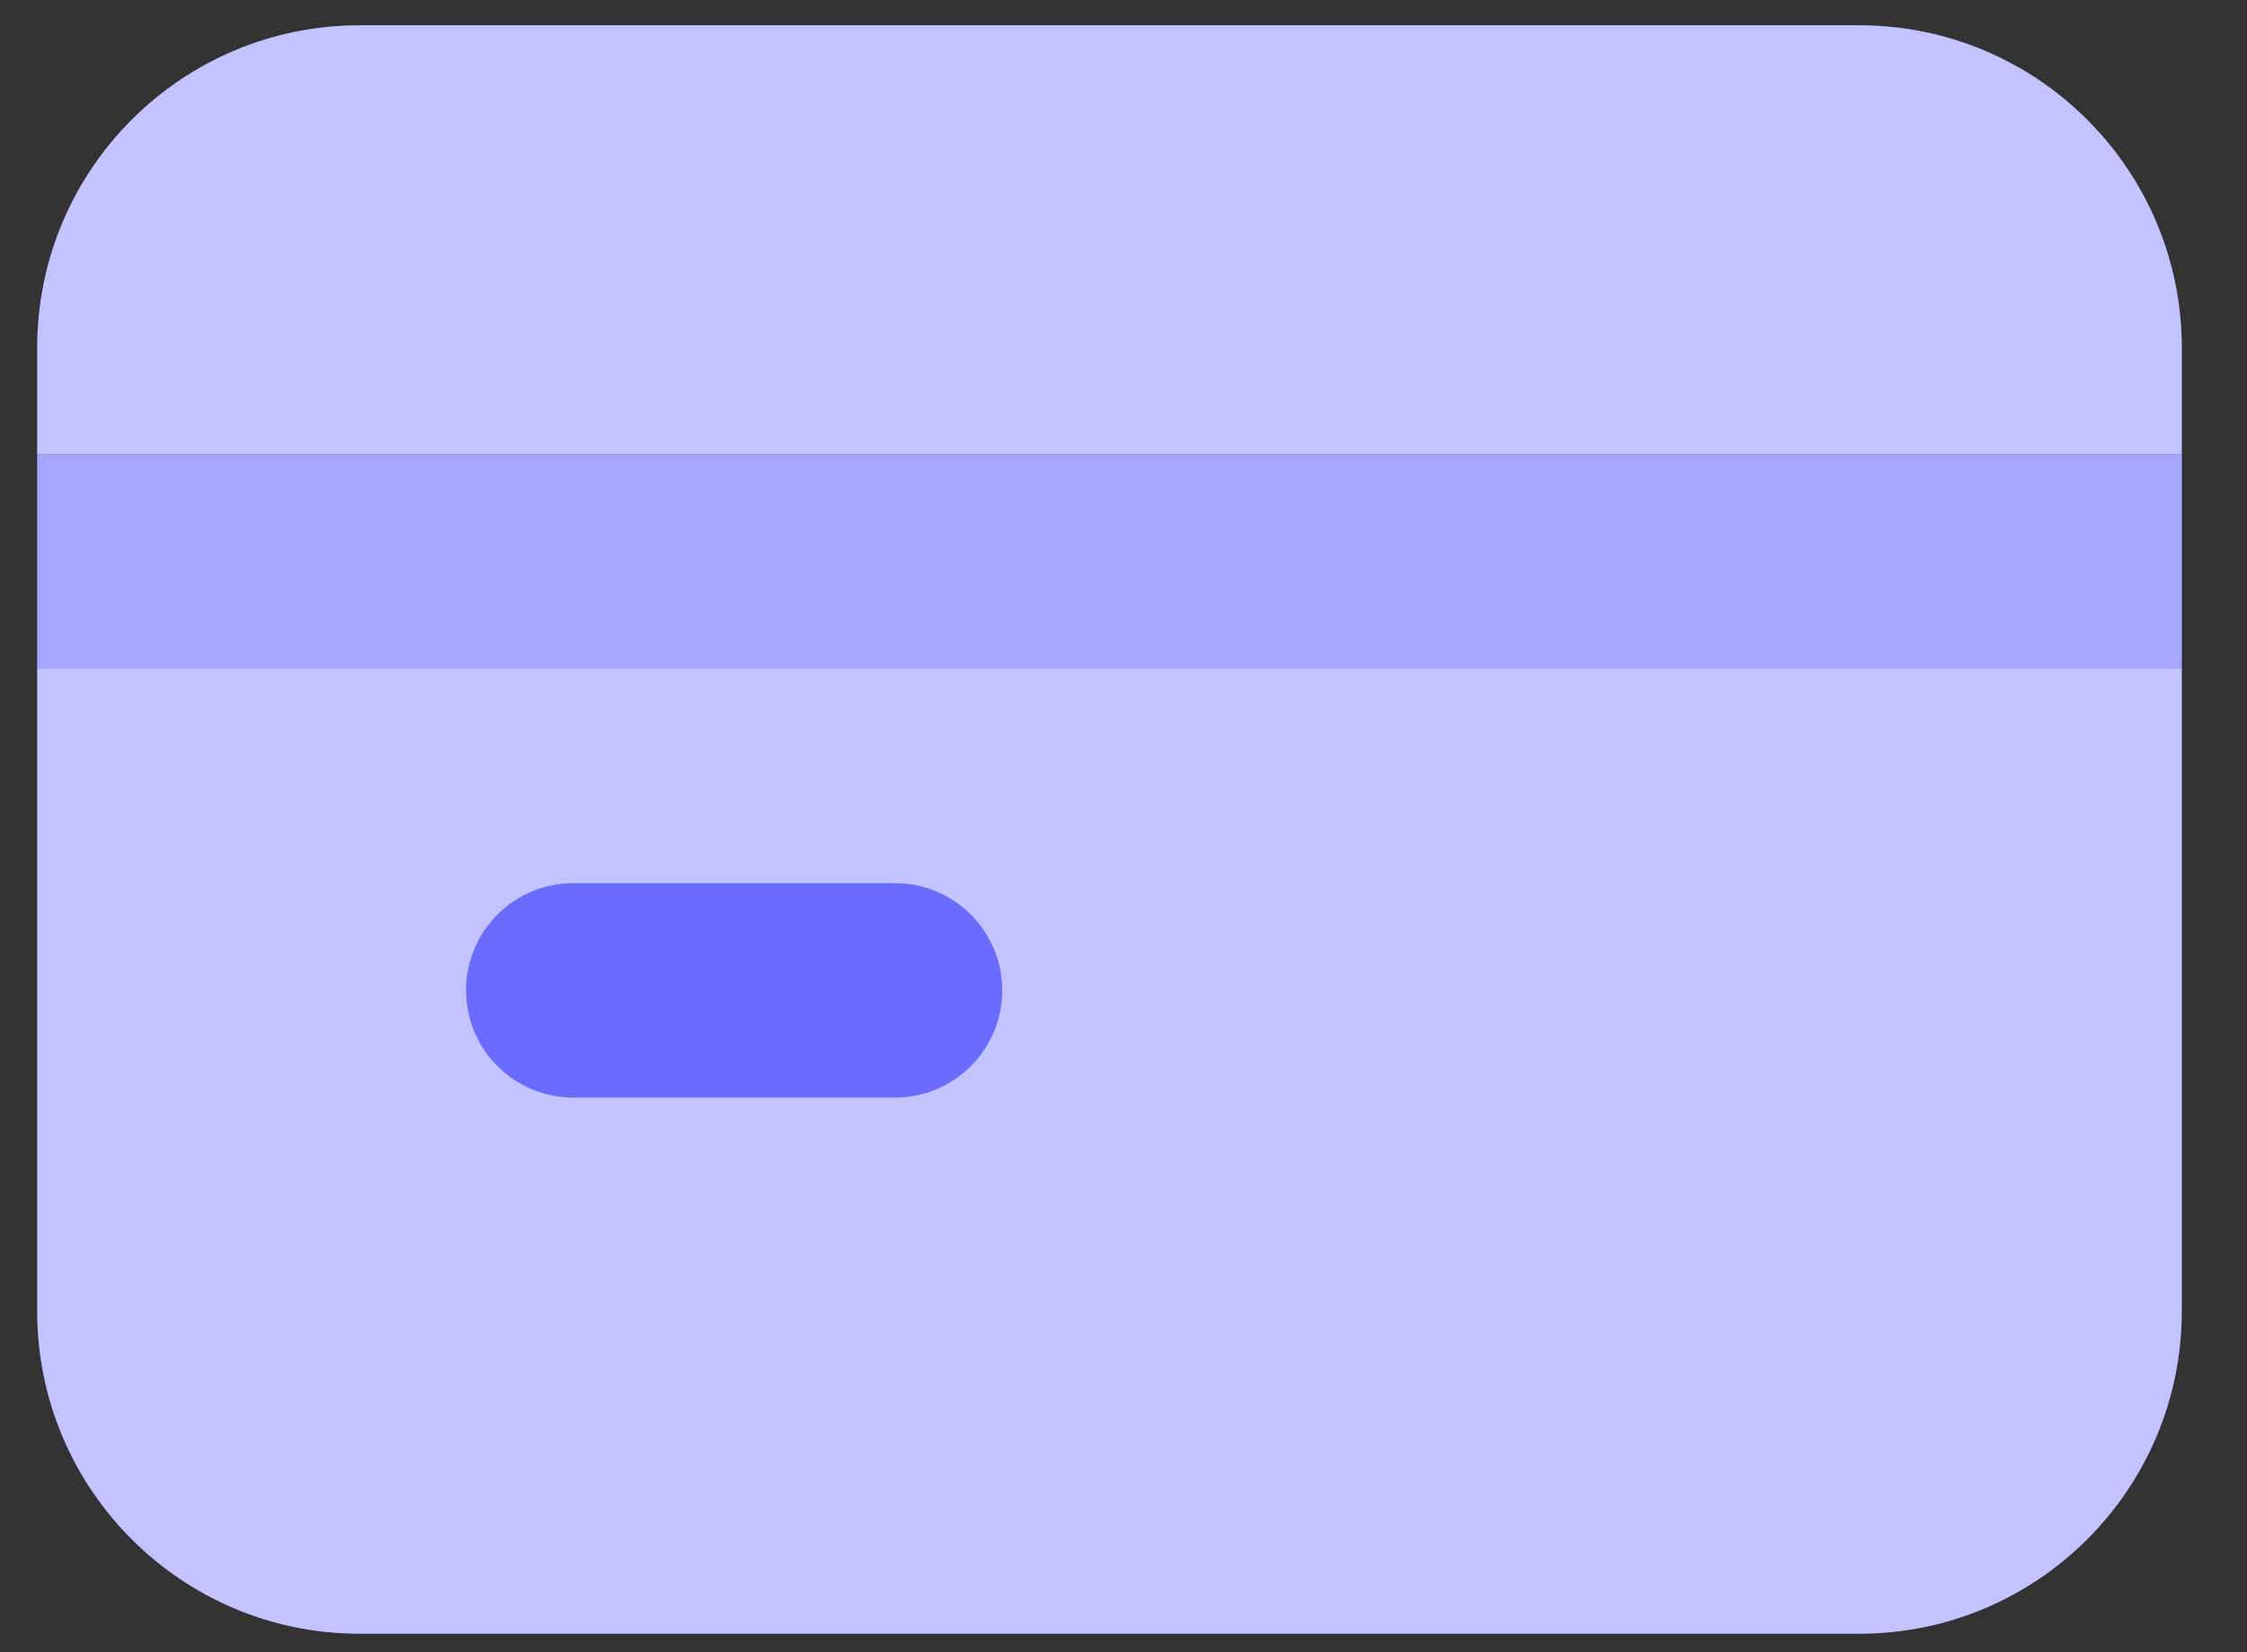 <svg width="34" height="25" viewBox="0 0 34 25" fill="none" xmlns="http://www.w3.org/2000/svg">
<rect x="0" y="0" width="34" height="25" fill="#333333" stroke="none"/>
<g id="&#240;&#159;&#152;&#128; Icon">
<g id="credit-card">
<g id="Rectangle">
<rect x="0.563" y="6.873" width="32.45" height="3.245" fill="#696CFF"/>
<rect x="0.563" y="6.873" width="32.45" height="3.245" fill="white" fill-opacity="0.4"/>
</g>
<g id="Shape">
<path fill-rule="evenodd" clip-rule="evenodd" d="M28.145 0.383H5.43C2.745 0.39 0.571 2.565 0.563 5.25V6.873H33.013V5.25C33.005 2.565 30.83 0.39 28.145 0.383ZM0.563 19.853C0.571 22.538 2.745 24.712 5.43 24.72H28.145C30.83 24.712 33.005 22.538 33.013 19.853V10.118H0.563V19.853Z" fill="#696CFF"/>
<path fill-rule="evenodd" clip-rule="evenodd" d="M28.145 0.383H5.43C2.745 0.39 0.571 2.565 0.563 5.25V6.873H33.013V5.25C33.005 2.565 30.83 0.39 28.145 0.383ZM0.563 19.853C0.571 22.538 2.745 24.712 5.43 24.72H28.145C30.83 24.712 33.005 22.538 33.013 19.853V10.118H0.563V19.853Z" fill="white" fill-opacity="0.6"/>
</g>
<path id="Path" fill-rule="evenodd" clip-rule="evenodd" d="M13.542 16.608H8.675C7.779 16.608 7.052 15.881 7.052 14.985C7.052 14.089 7.779 13.363 8.675 13.363H13.542C14.438 13.363 15.165 14.089 15.165 14.985C15.165 15.881 14.438 16.608 13.542 16.608Z" fill="#696CFF"/>
</g>
</g>
</svg>
